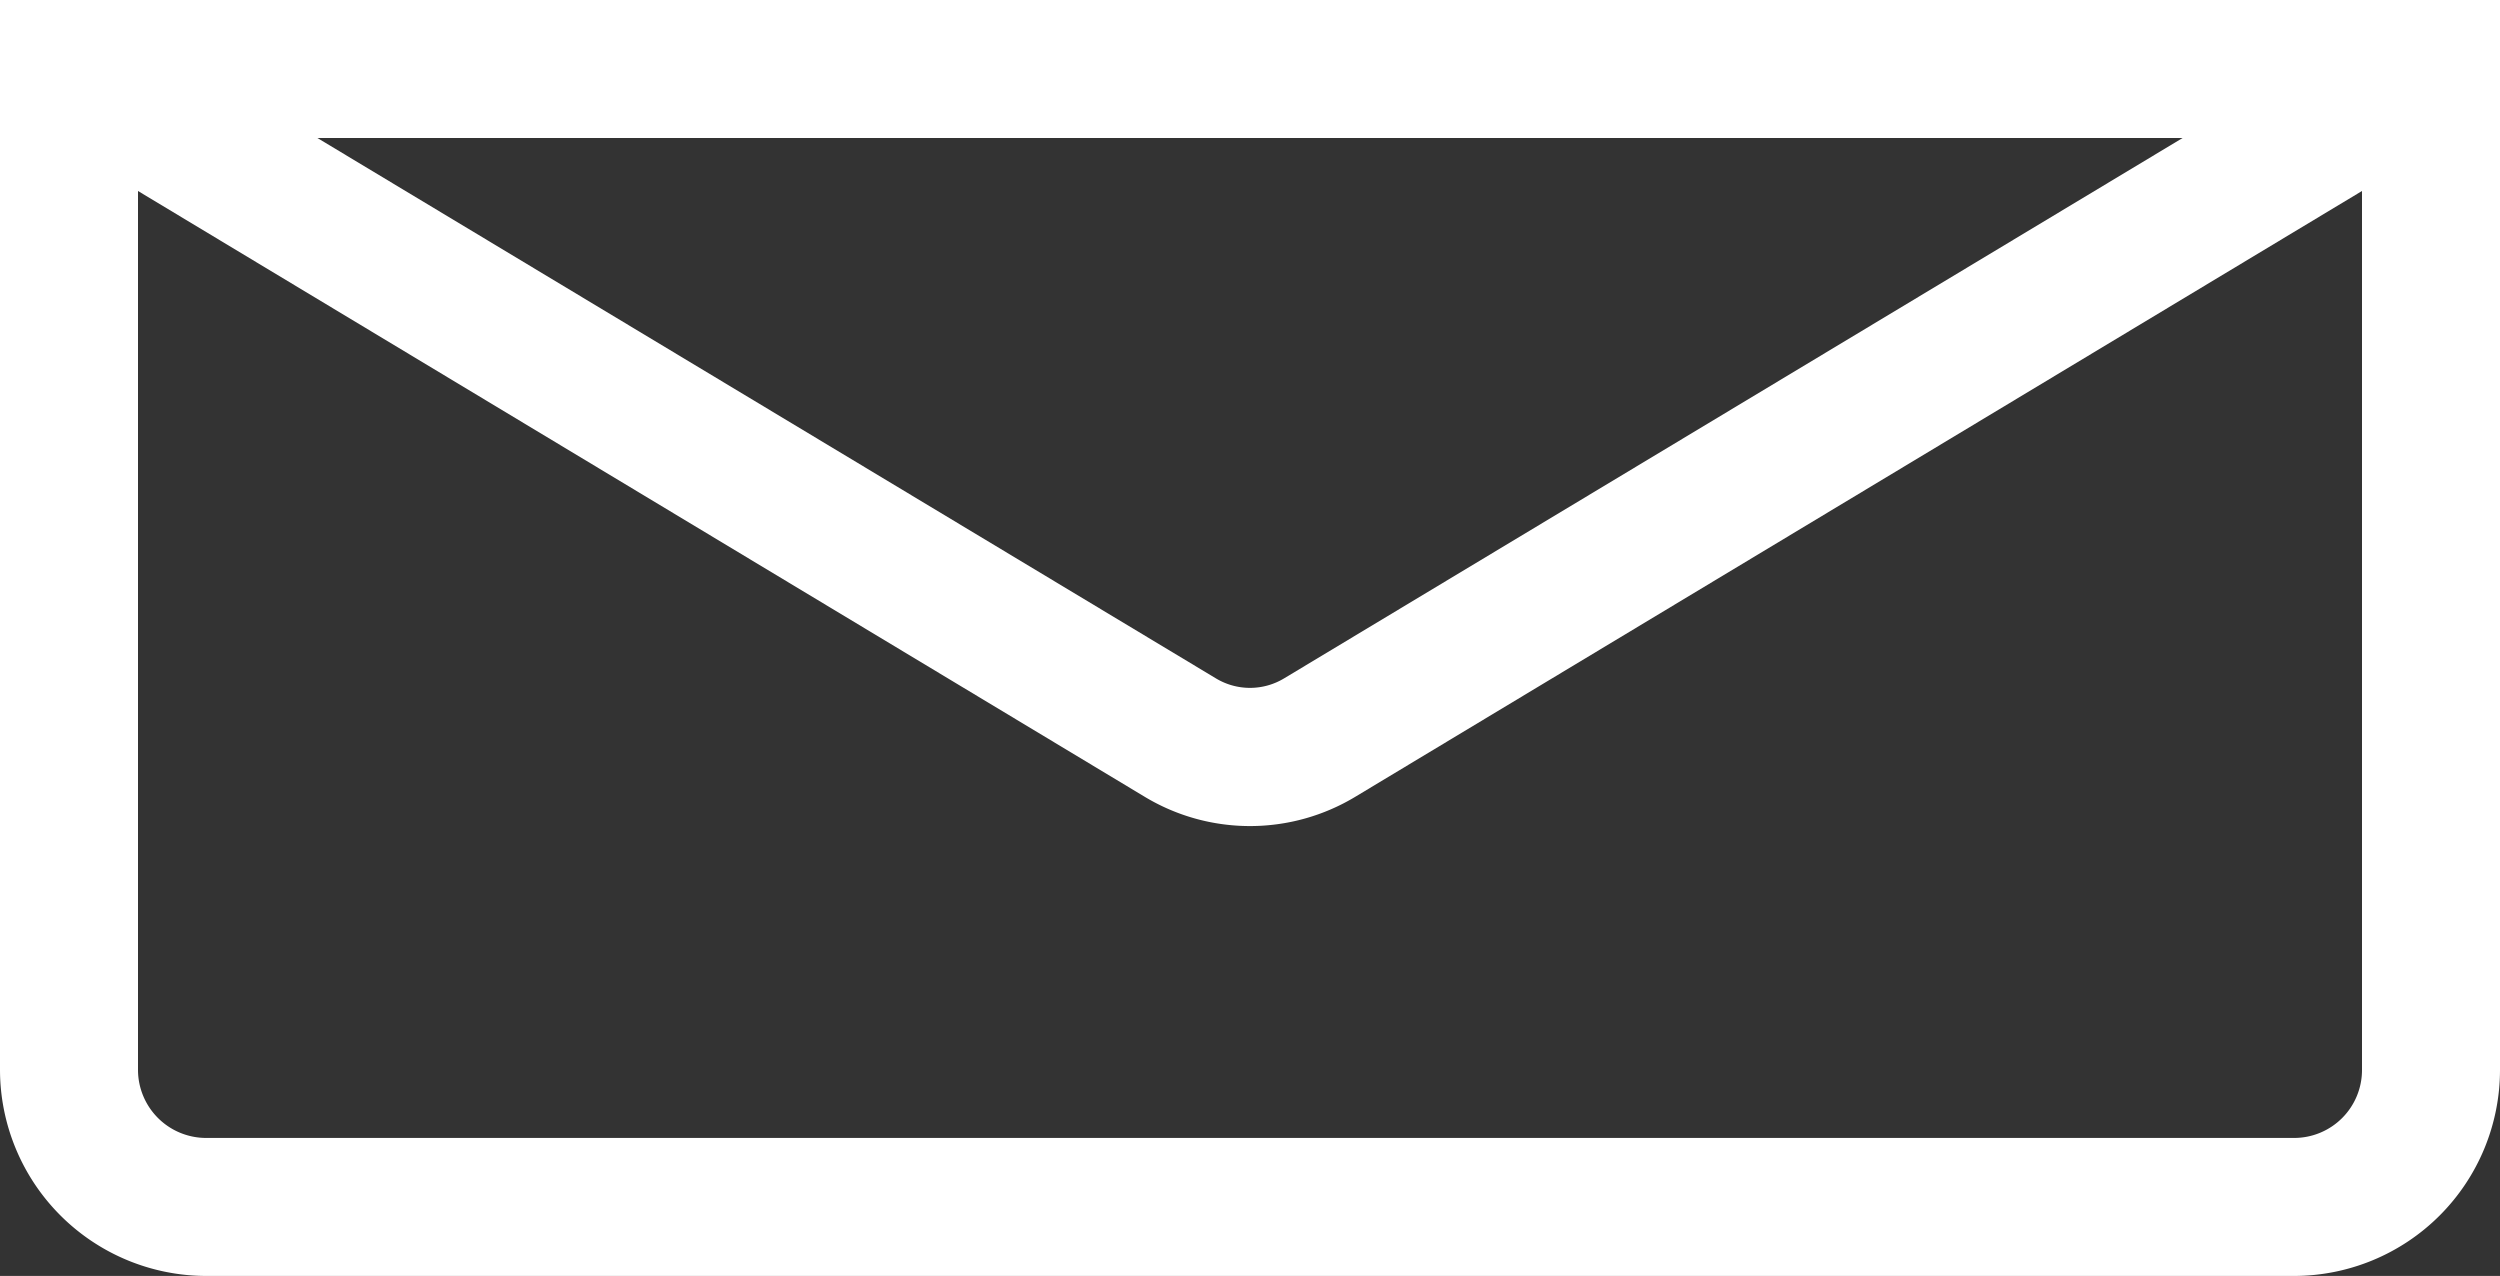 <svg xmlns="http://www.w3.org/2000/svg" viewBox="0 0 90.58 46.23"><rect x="0" y="0" width="90.58" height="46.23" fill="#333333" stroke="none"/><defs><style>.cls-1{fill:#fff;}</style></defs><title>env-msj</title><g id="Capa_2" data-name="Capa 2"><g id="Capa_2-2" data-name="Capa 2"><path class="cls-1" d="M88.08,0H0V38.77a7.48,7.48,0,0,0,7.47,7.46H83.12a7.47,7.47,0,0,0,7.46-7.46V0Zm-9,5L46.54,24.57a2.39,2.39,0,0,1-2.5,0L11.5,5Zm4,36.23H7.47A2.47,2.47,0,0,1,5,38.77V6.92L41.46,28.86a7.39,7.39,0,0,0,7.66,0L85.58,6.92V38.77A2.46,2.46,0,0,1,83.12,41.23Z"/></g></g></svg>